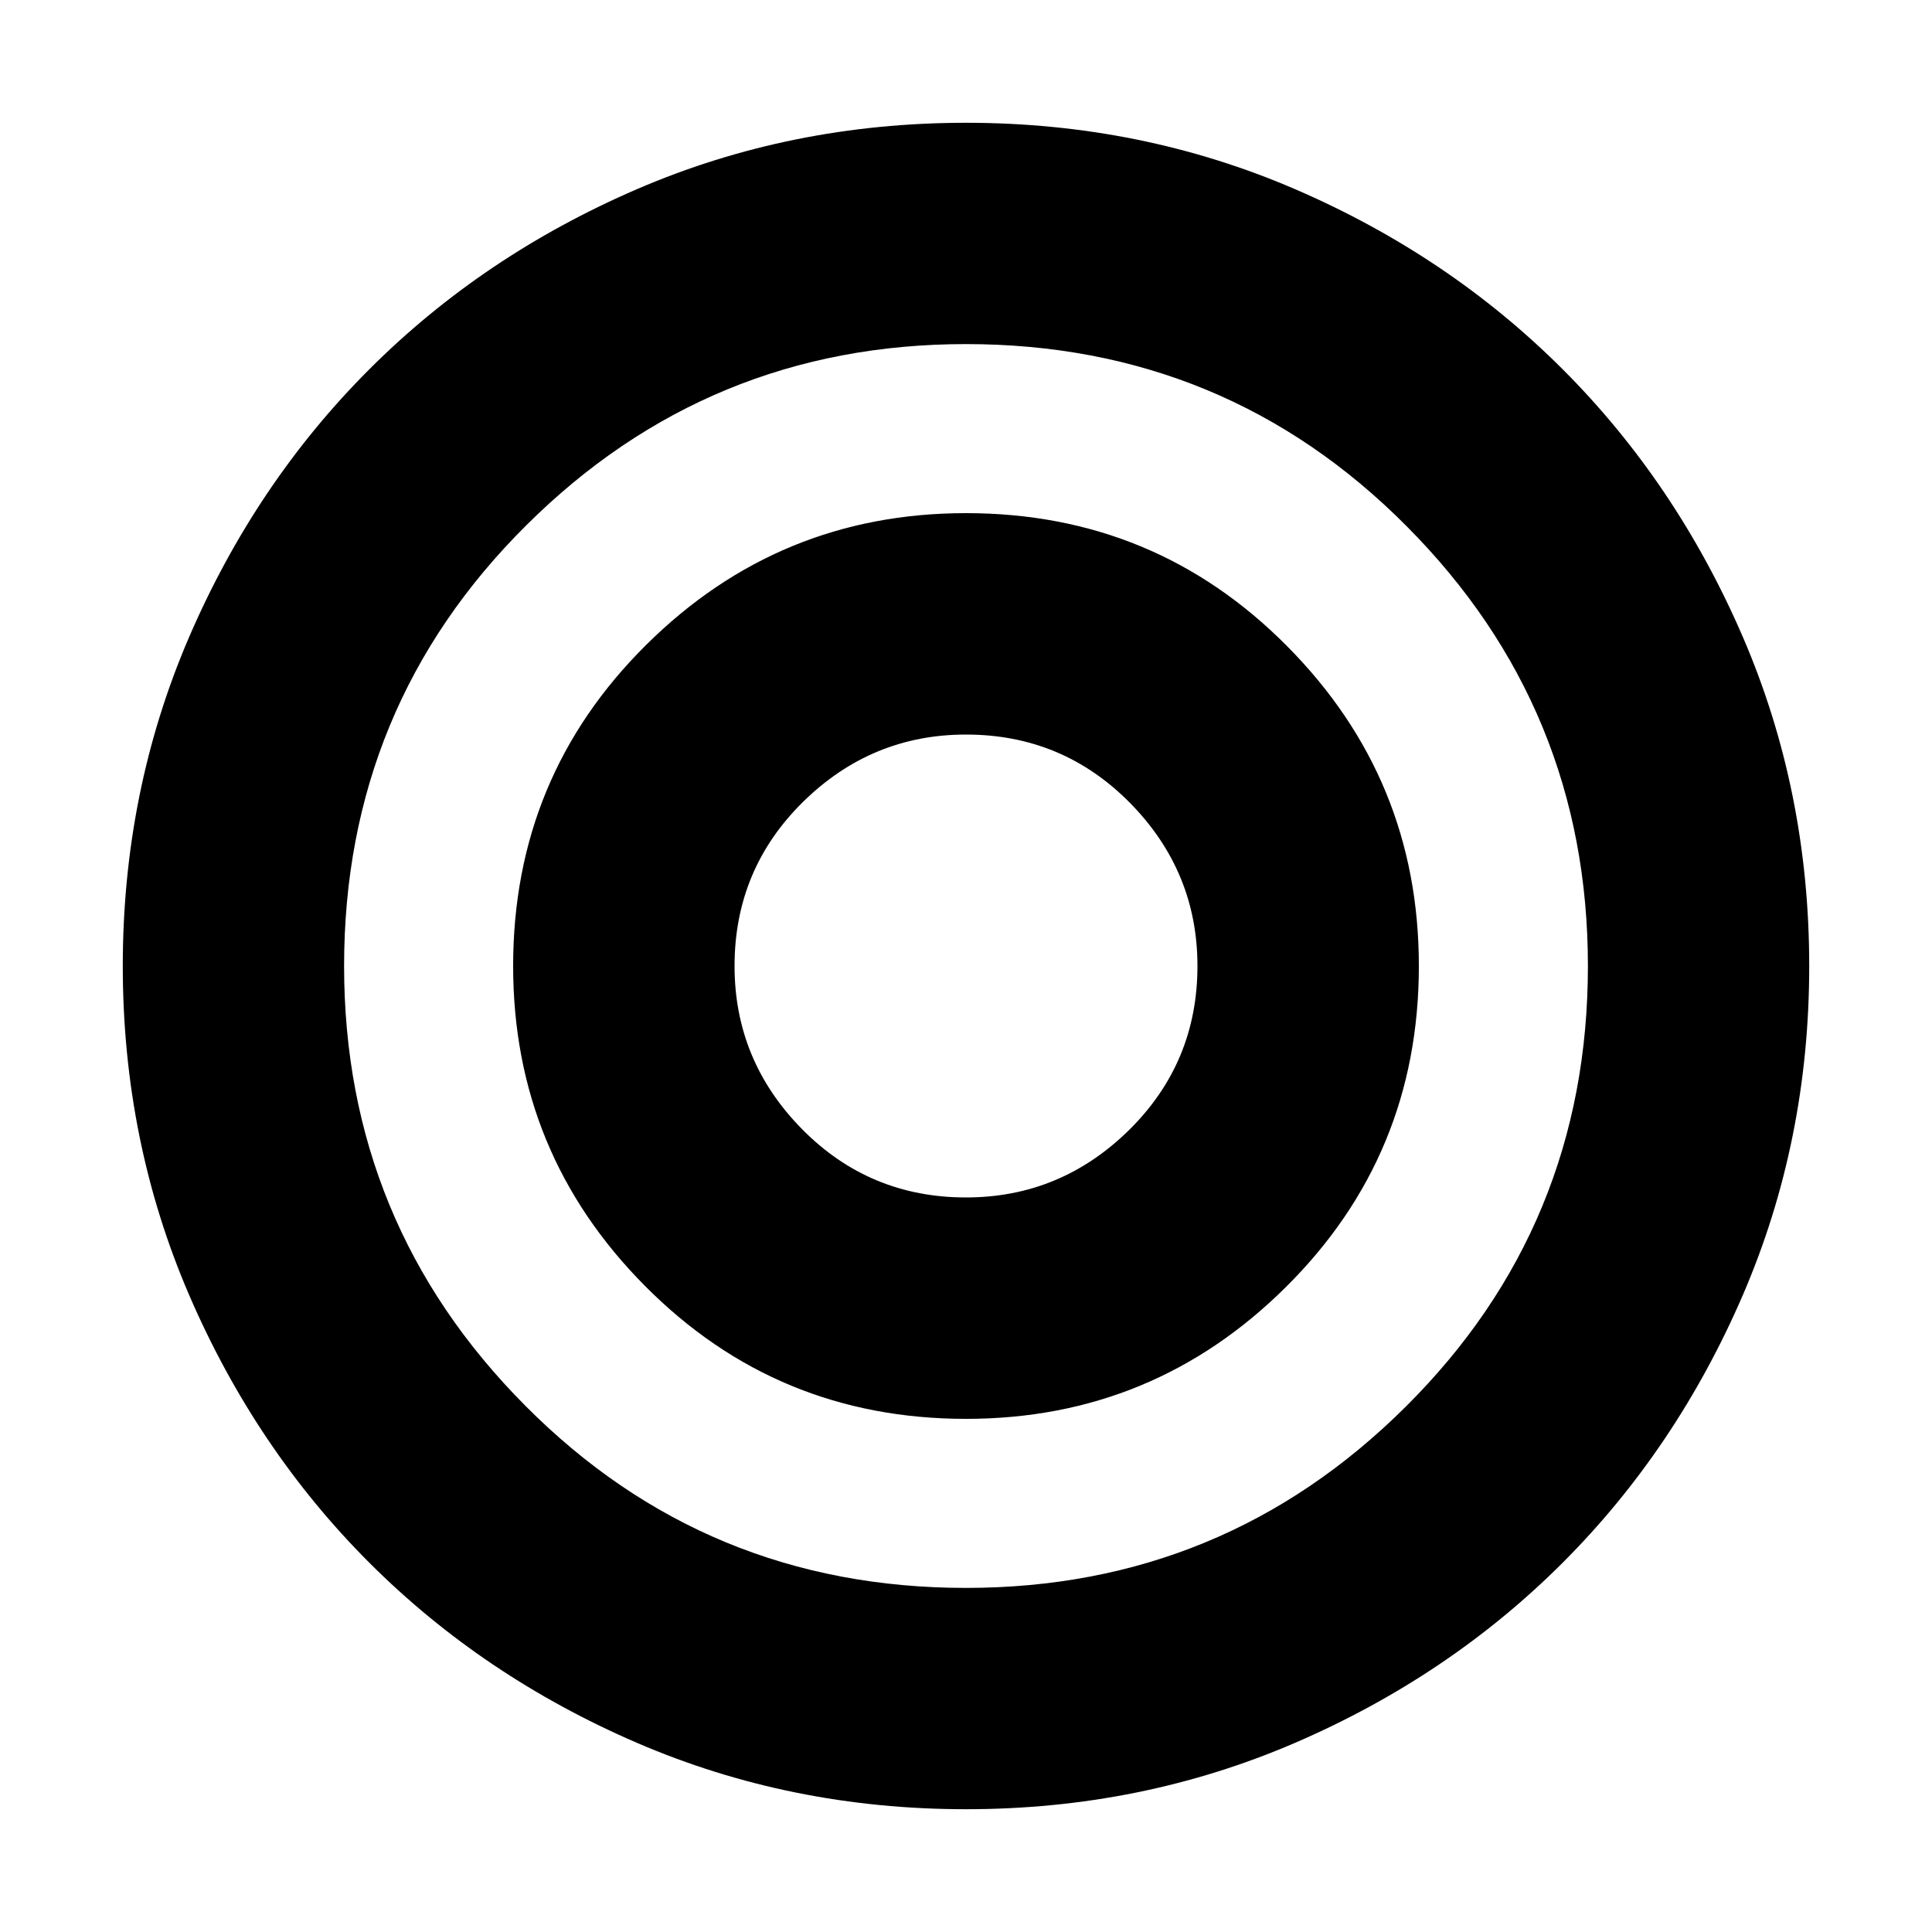 <svg xmlns="http://www.w3.org/2000/svg" height="20" width="20"><path d="M10 18.729Q8.188 18.729 6.594 18.042Q5 17.354 3.823 16.177Q2.646 15 1.958 13.406Q1.271 11.812 1.271 10Q1.271 8.188 1.958 6.594Q2.646 5 3.823 3.823Q5 2.646 6.594 1.958Q8.188 1.271 10 1.271Q11.812 1.271 13.406 1.958Q15 2.646 16.177 3.823Q17.354 5 18.042 6.594Q18.729 8.188 18.729 10Q18.729 11.812 18.042 13.406Q17.354 15 16.177 16.177Q15 17.354 13.406 18.042Q11.812 18.729 10 18.729ZM10 16.438Q12.667 16.438 14.552 14.562Q16.438 12.688 16.438 10Q16.438 7.333 14.562 5.448Q12.688 3.562 10 3.562Q7.333 3.562 5.448 5.438Q3.562 7.312 3.562 10Q3.562 12.667 5.438 14.552Q7.312 16.438 10 16.438ZM10 14.688Q8.042 14.688 6.677 13.312Q5.312 11.938 5.312 10Q5.312 8.042 6.688 6.677Q8.062 5.312 10 5.312Q11.958 5.312 13.323 6.688Q14.688 8.062 14.688 10Q14.688 11.958 13.312 13.323Q11.938 14.688 10 14.688ZM10 12.396Q10.979 12.396 11.688 11.698Q12.396 11 12.396 10Q12.396 9.021 11.698 8.312Q11 7.604 10 7.604Q9.021 7.604 8.312 8.302Q7.604 9 7.604 10Q7.604 10.979 8.302 11.688Q9 12.396 10 12.396Z"/></svg>